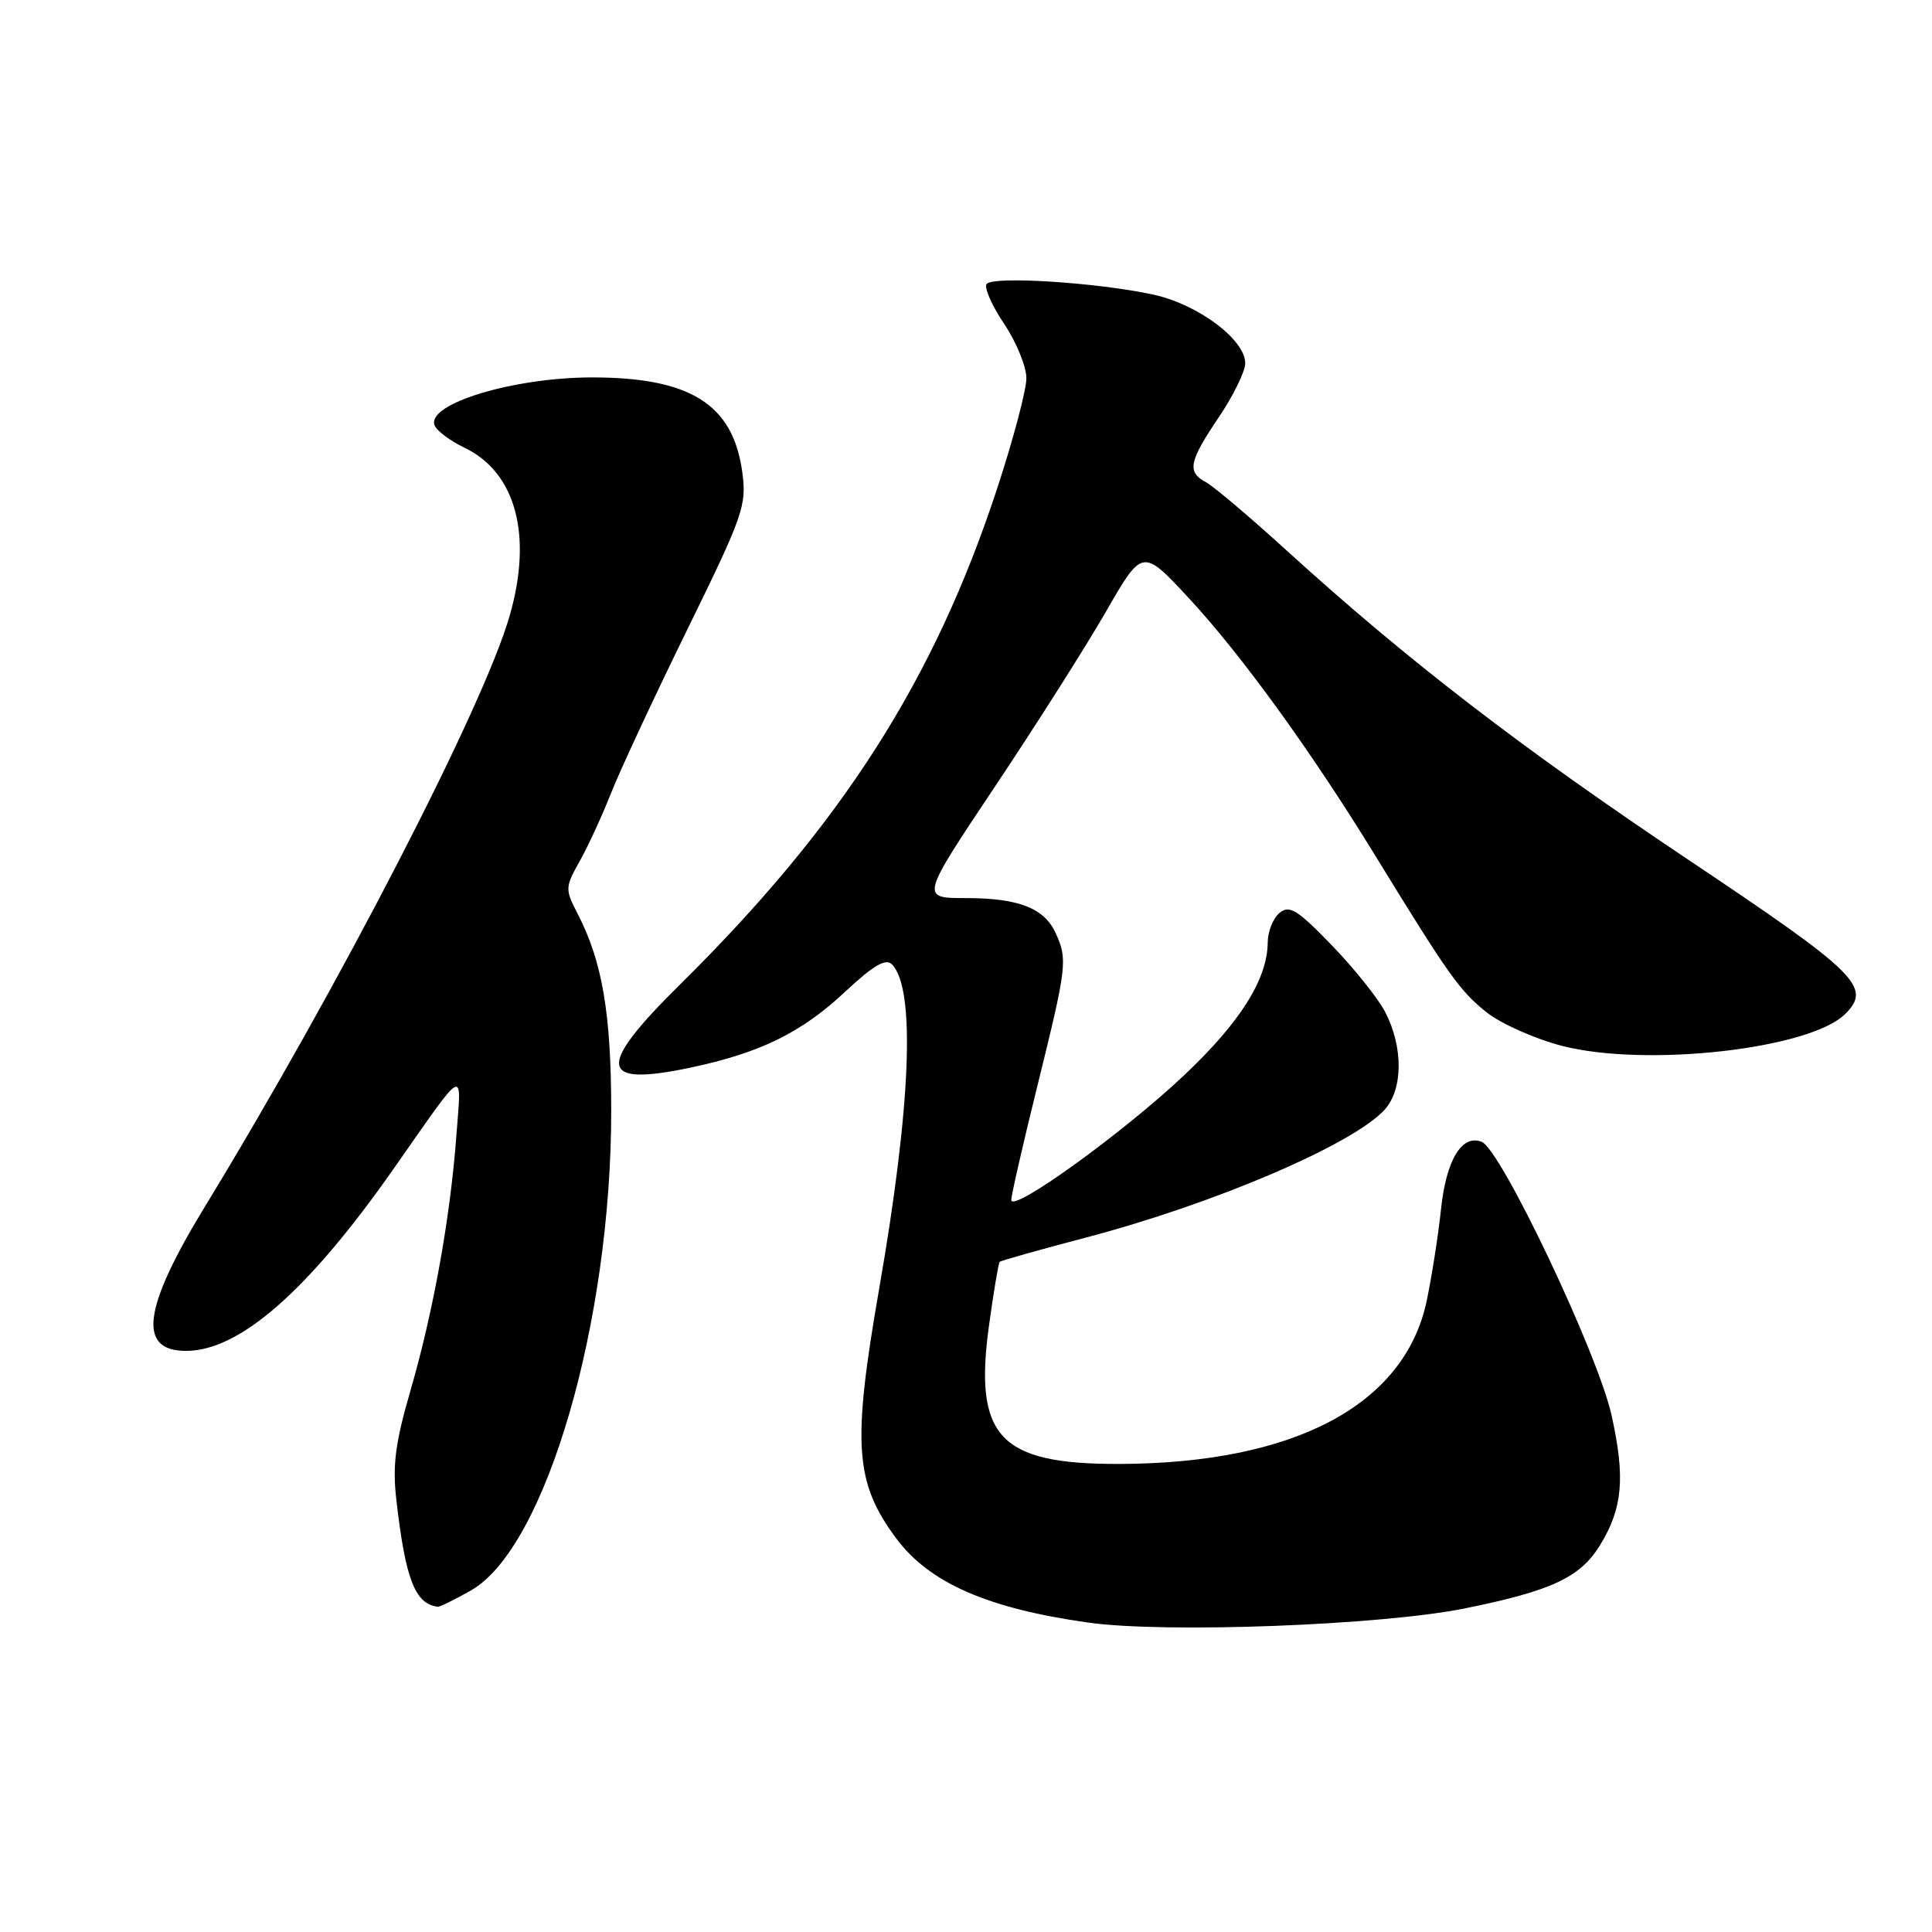 <?xml version="1.0" encoding="UTF-8" standalone="no"?>
<!DOCTYPE svg PUBLIC "-//W3C//DTD SVG 1.1//EN" "http://www.w3.org/Graphics/SVG/1.1/DTD/svg11.dtd" >
<svg xmlns="http://www.w3.org/2000/svg" xmlns:xlink="http://www.w3.org/1999/xlink" version="1.1" viewBox="0 0 256 256">
 <g >
 <path fill="currentColor"
d=" M 194.16 213.11 C 205.64 210.78 209.42 209.00 212.04 204.70 C 215.02 199.82 215.37 195.77 213.54 187.53 C 211.70 179.28 198.87 152.27 196.32 151.29 C 193.69 150.28 191.63 153.71 190.94 160.23 C 190.58 163.68 189.72 169.13 189.05 172.35 C 186.14 186.18 171.49 193.94 148.20 193.98 C 132.44 194.01 129.03 190.38 131.04 175.69 C 131.66 171.19 132.30 167.37 132.46 167.20 C 132.63 167.04 137.75 165.60 143.86 163.99 C 160.86 159.53 179.33 151.63 183.48 147.03 C 185.92 144.32 185.95 138.74 183.55 134.11 C 182.61 132.29 179.42 128.30 176.46 125.24 C 171.89 120.52 170.85 119.88 169.54 120.97 C 168.69 121.67 167.99 123.43 167.98 124.87 C 167.94 129.75 164.34 135.46 156.88 142.50 C 148.78 150.14 134.00 160.80 134.00 159.00 C 134.00 158.38 135.57 151.50 137.50 143.72 C 141.37 128.05 141.48 127.15 139.89 123.66 C 138.37 120.32 134.98 119.00 127.94 119.00 C 121.97 119.00 121.97 119.00 131.82 104.25 C 137.24 96.14 143.86 85.71 146.53 81.07 C 151.38 72.64 151.38 72.64 157.52 79.25 C 164.45 86.71 173.77 99.58 182.16 113.26 C 192.01 129.32 193.42 131.30 197.00 134.15 C 198.93 135.67 203.43 137.67 207.00 138.59 C 218.16 141.45 239.86 139.00 244.51 134.35 C 248.06 130.80 246.18 128.95 223.68 113.90 C 201.45 99.02 186.55 87.55 170.55 73.00 C 165.63 68.52 160.80 64.43 159.80 63.90 C 157.26 62.53 157.52 61.18 161.50 55.28 C 163.43 52.42 165.00 49.21 165.00 48.14 C 165.00 45.00 158.75 40.33 152.83 39.04 C 145.30 37.41 131.40 36.54 130.72 37.65 C 130.40 38.16 131.46 40.54 133.07 42.94 C 134.68 45.34 136.00 48.57 136.00 50.12 C 136.00 51.67 134.26 58.25 132.12 64.75 C 123.78 90.15 111.55 109.27 90.08 130.48 C 78.99 141.43 79.29 144.02 91.38 141.49 C 100.68 139.54 106.17 136.86 112.00 131.40 C 115.73 127.91 117.36 126.96 118.18 127.78 C 121.34 130.94 120.73 146.47 116.49 170.79 C 112.91 191.37 113.25 196.43 118.75 203.84 C 123.14 209.74 130.84 213.12 144.19 215.00 C 154.44 216.44 183.11 215.36 194.16 213.11 Z  M 62.42 210.73 C 72.30 205.10 81.01 175.25 80.99 147.12 C 80.98 134.26 79.80 127.39 76.55 121.10 C 74.86 117.82 74.86 117.59 76.82 114.10 C 77.93 112.12 79.79 108.07 80.96 105.11 C 82.13 102.14 86.66 92.41 91.04 83.48 C 98.53 68.20 98.96 66.97 98.35 62.52 C 97.12 53.55 91.43 49.99 78.38 50.01 C 67.96 50.03 56.50 53.52 57.58 56.35 C 57.86 57.08 59.62 58.40 61.50 59.30 C 68.35 62.56 70.61 70.91 67.53 81.60 C 64.09 93.60 44.91 130.77 27.11 159.95 C 18.93 173.37 18.20 179.00 24.65 179.00 C 31.74 179.00 40.81 171.05 52.10 154.95 C 61.89 140.98 61.15 141.38 60.47 150.50 C 59.66 161.38 57.43 173.75 54.39 184.25 C 52.37 191.22 51.99 194.16 52.52 198.75 C 53.72 209.25 54.99 212.53 58.00 212.90 C 58.27 212.94 60.26 211.96 62.42 210.73 Z "/>
</g>
</svg>